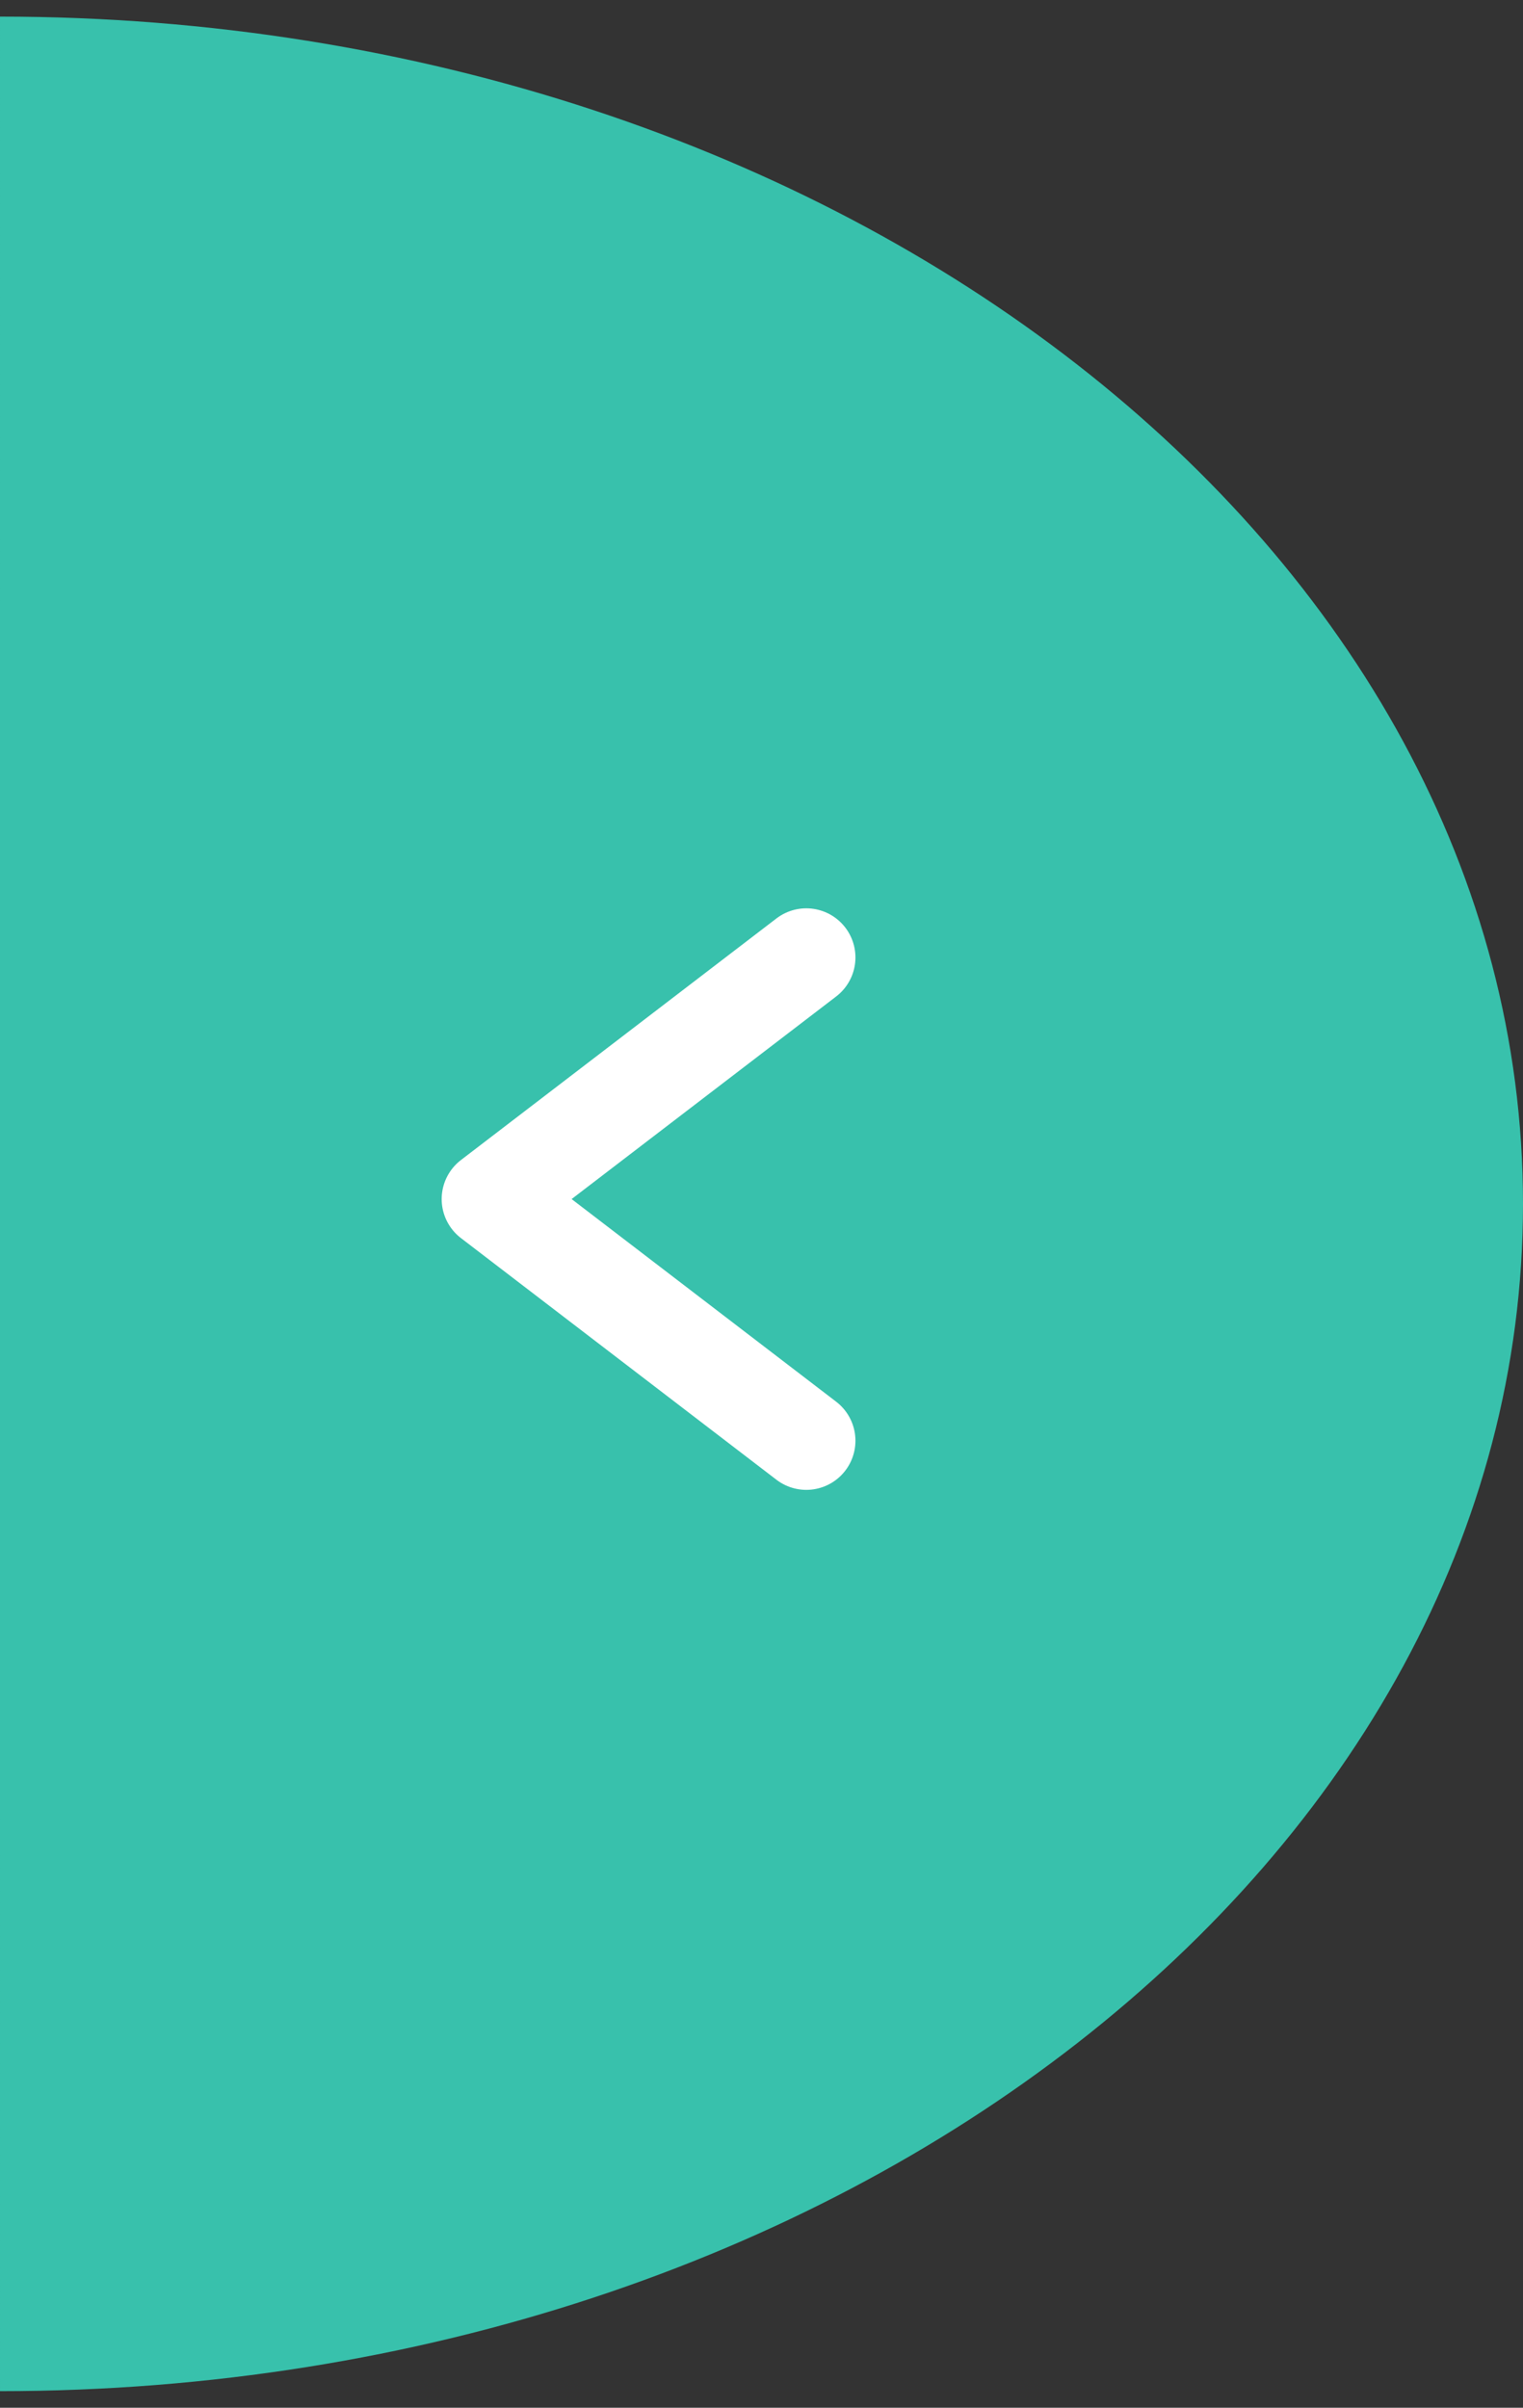 <svg width="31" height="49" viewBox="0 0 31 49" fill="none" xmlns="http://www.w3.org/2000/svg">
<rect x="0" y="0" width="31" height="49" fill="#333333" stroke="none"/>
<path d="M31 24.5C31 37.844 17.121 48.662 3.59694e-05 48.662C0 35.412 0 37.844 0 24.5C0 11.156 0 9.691 3.59694e-05 0.338C17.121 0.338 31 11.156 31 24.5Z" fill="#38C1AC"/>
<path d="M16.412 19.485L9.99 24.402L16.412 29.32" stroke="white" stroke-width="2" stroke-linecap="round" stroke-linejoin="round"/>
</svg>
